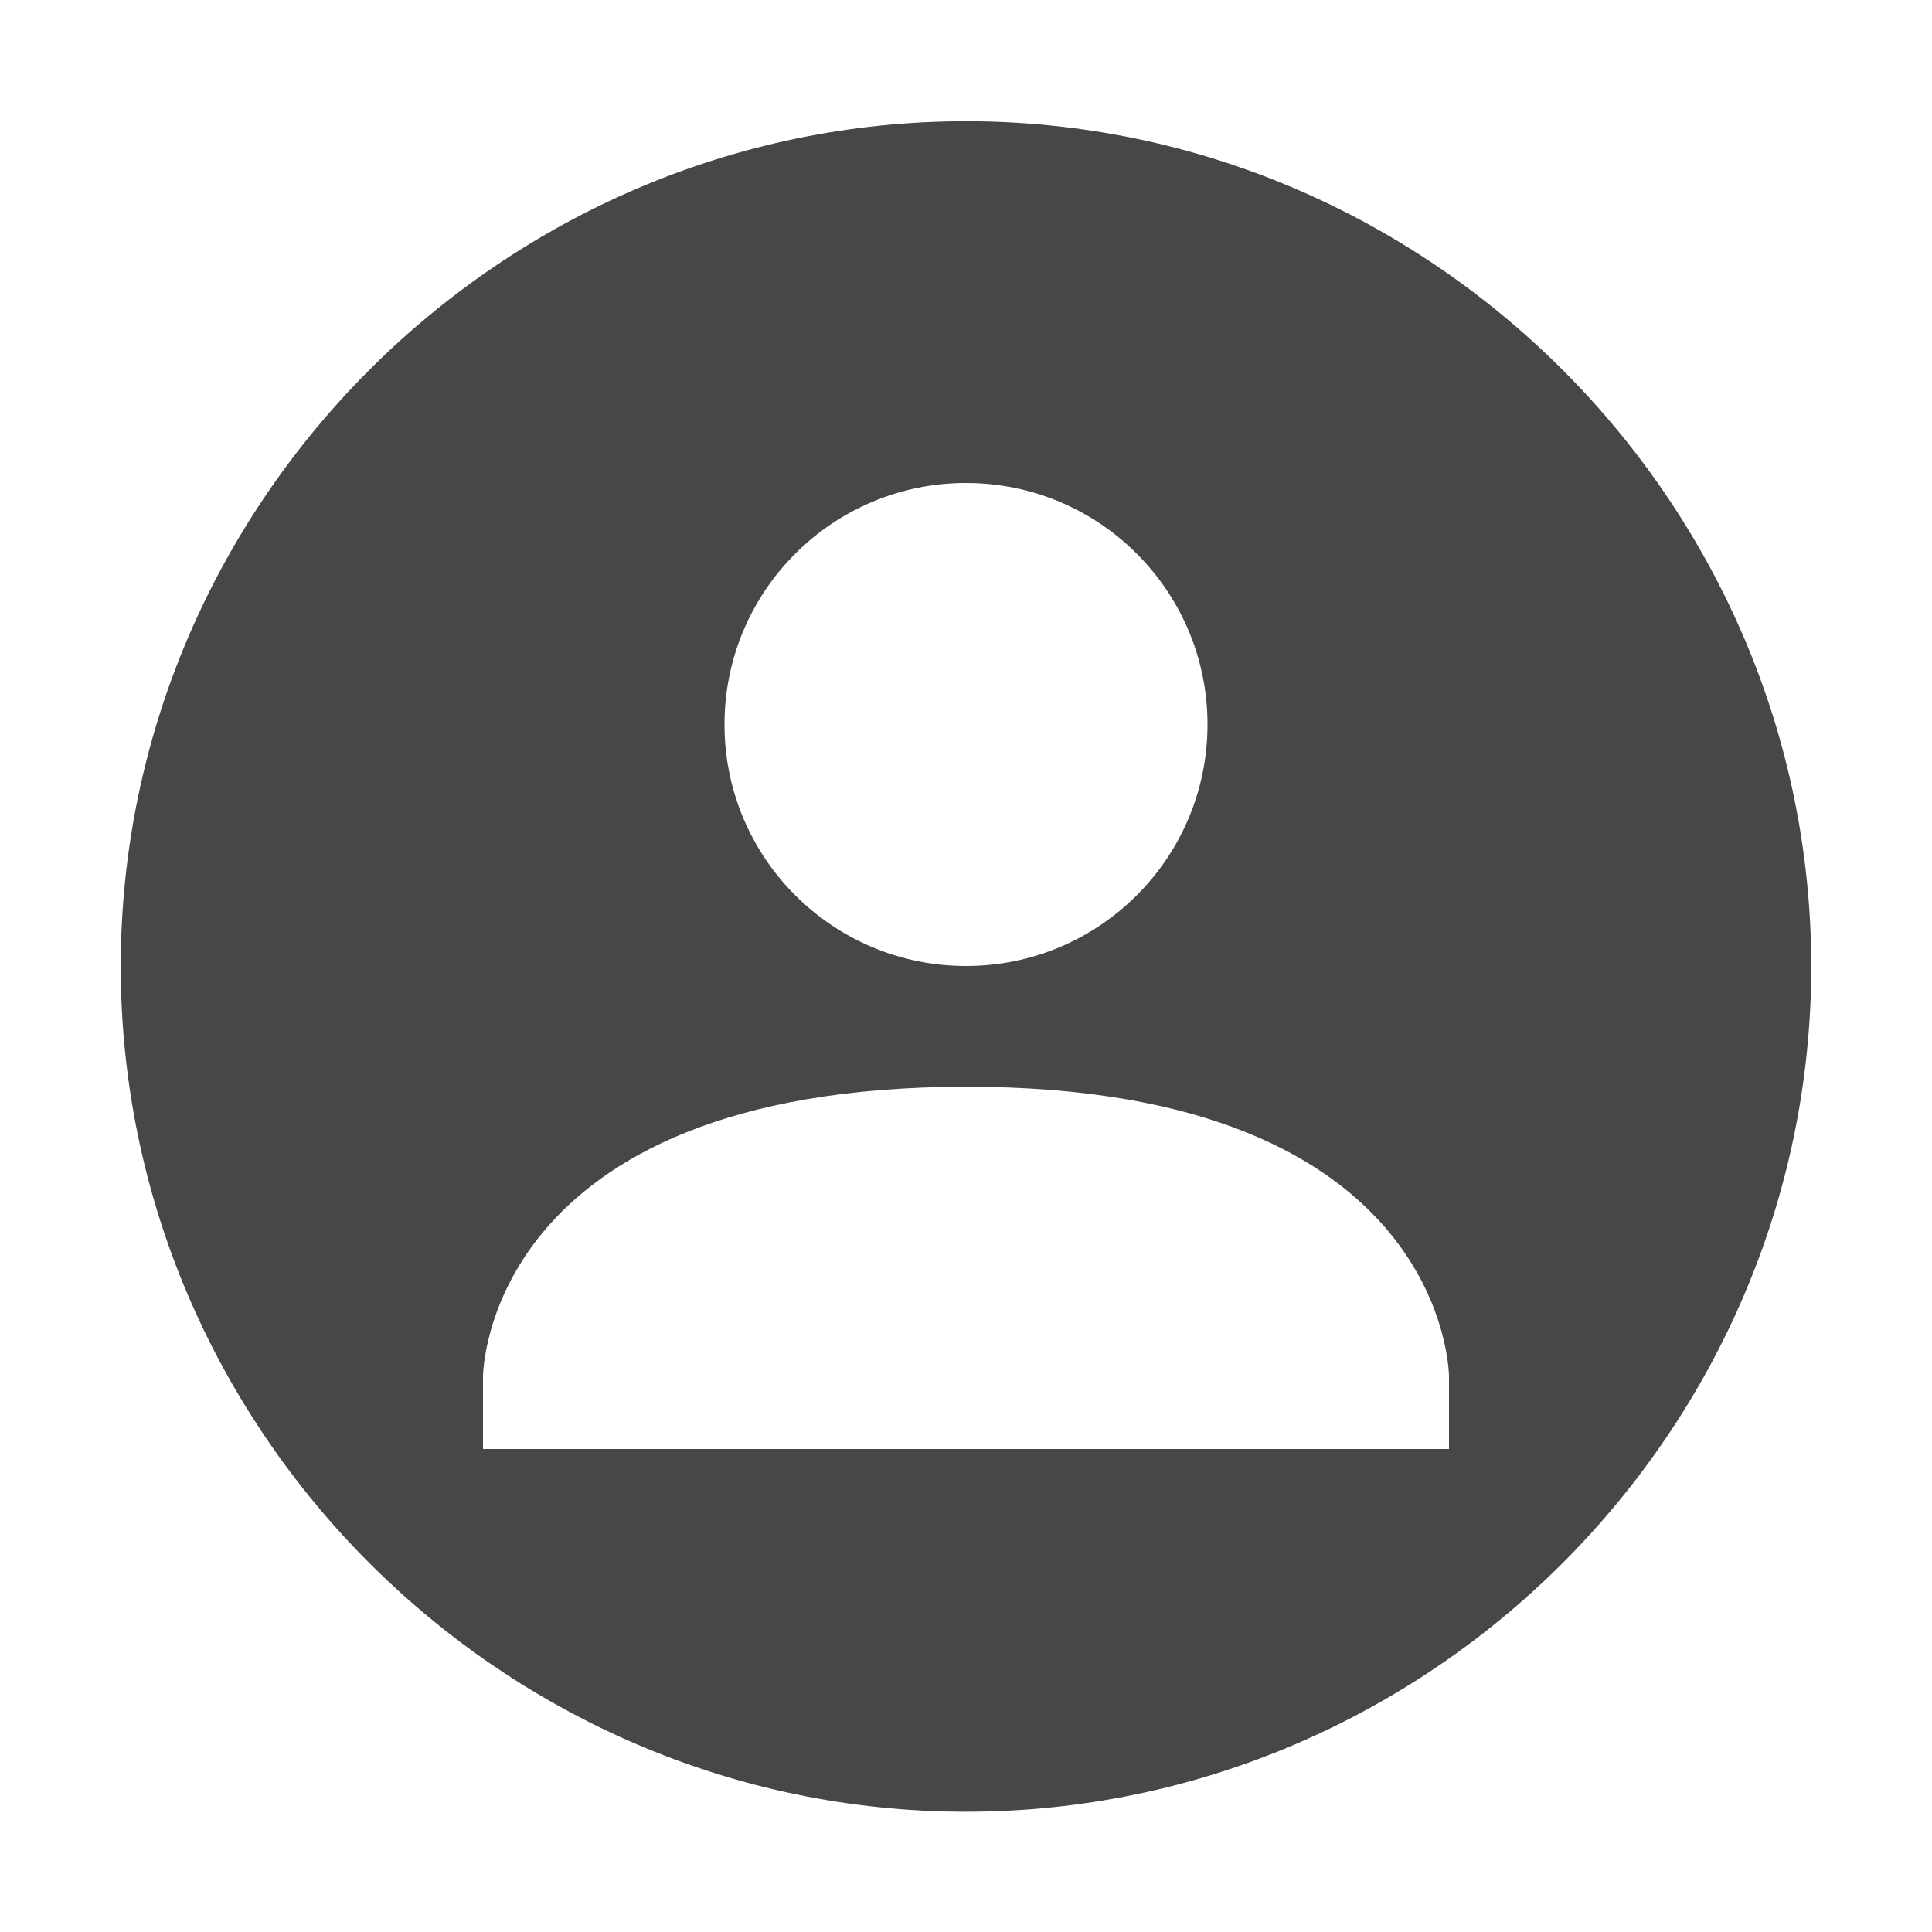 <svg height="16" viewBox="0 0 16 16" width="16" xmlns="http://www.w3.org/2000/svg">
  <path d="m8 1.004c-3.842 0-7 3.158-7 7 0 3.842 3.158 7 7 7 3.842 0 7-3.158 7-7 0-3.842-3.158-7-7-7zm0 2.996c1.105 0 2 .895 2 2s-.895 2-2 2-2-.895-2-2 .895-2 2-2zm0 5c4-.002 4 2.4 4 2.4v.6h-8v-.6s-0-2.398 4-2.4z" fill="#474747"/>
</svg>

